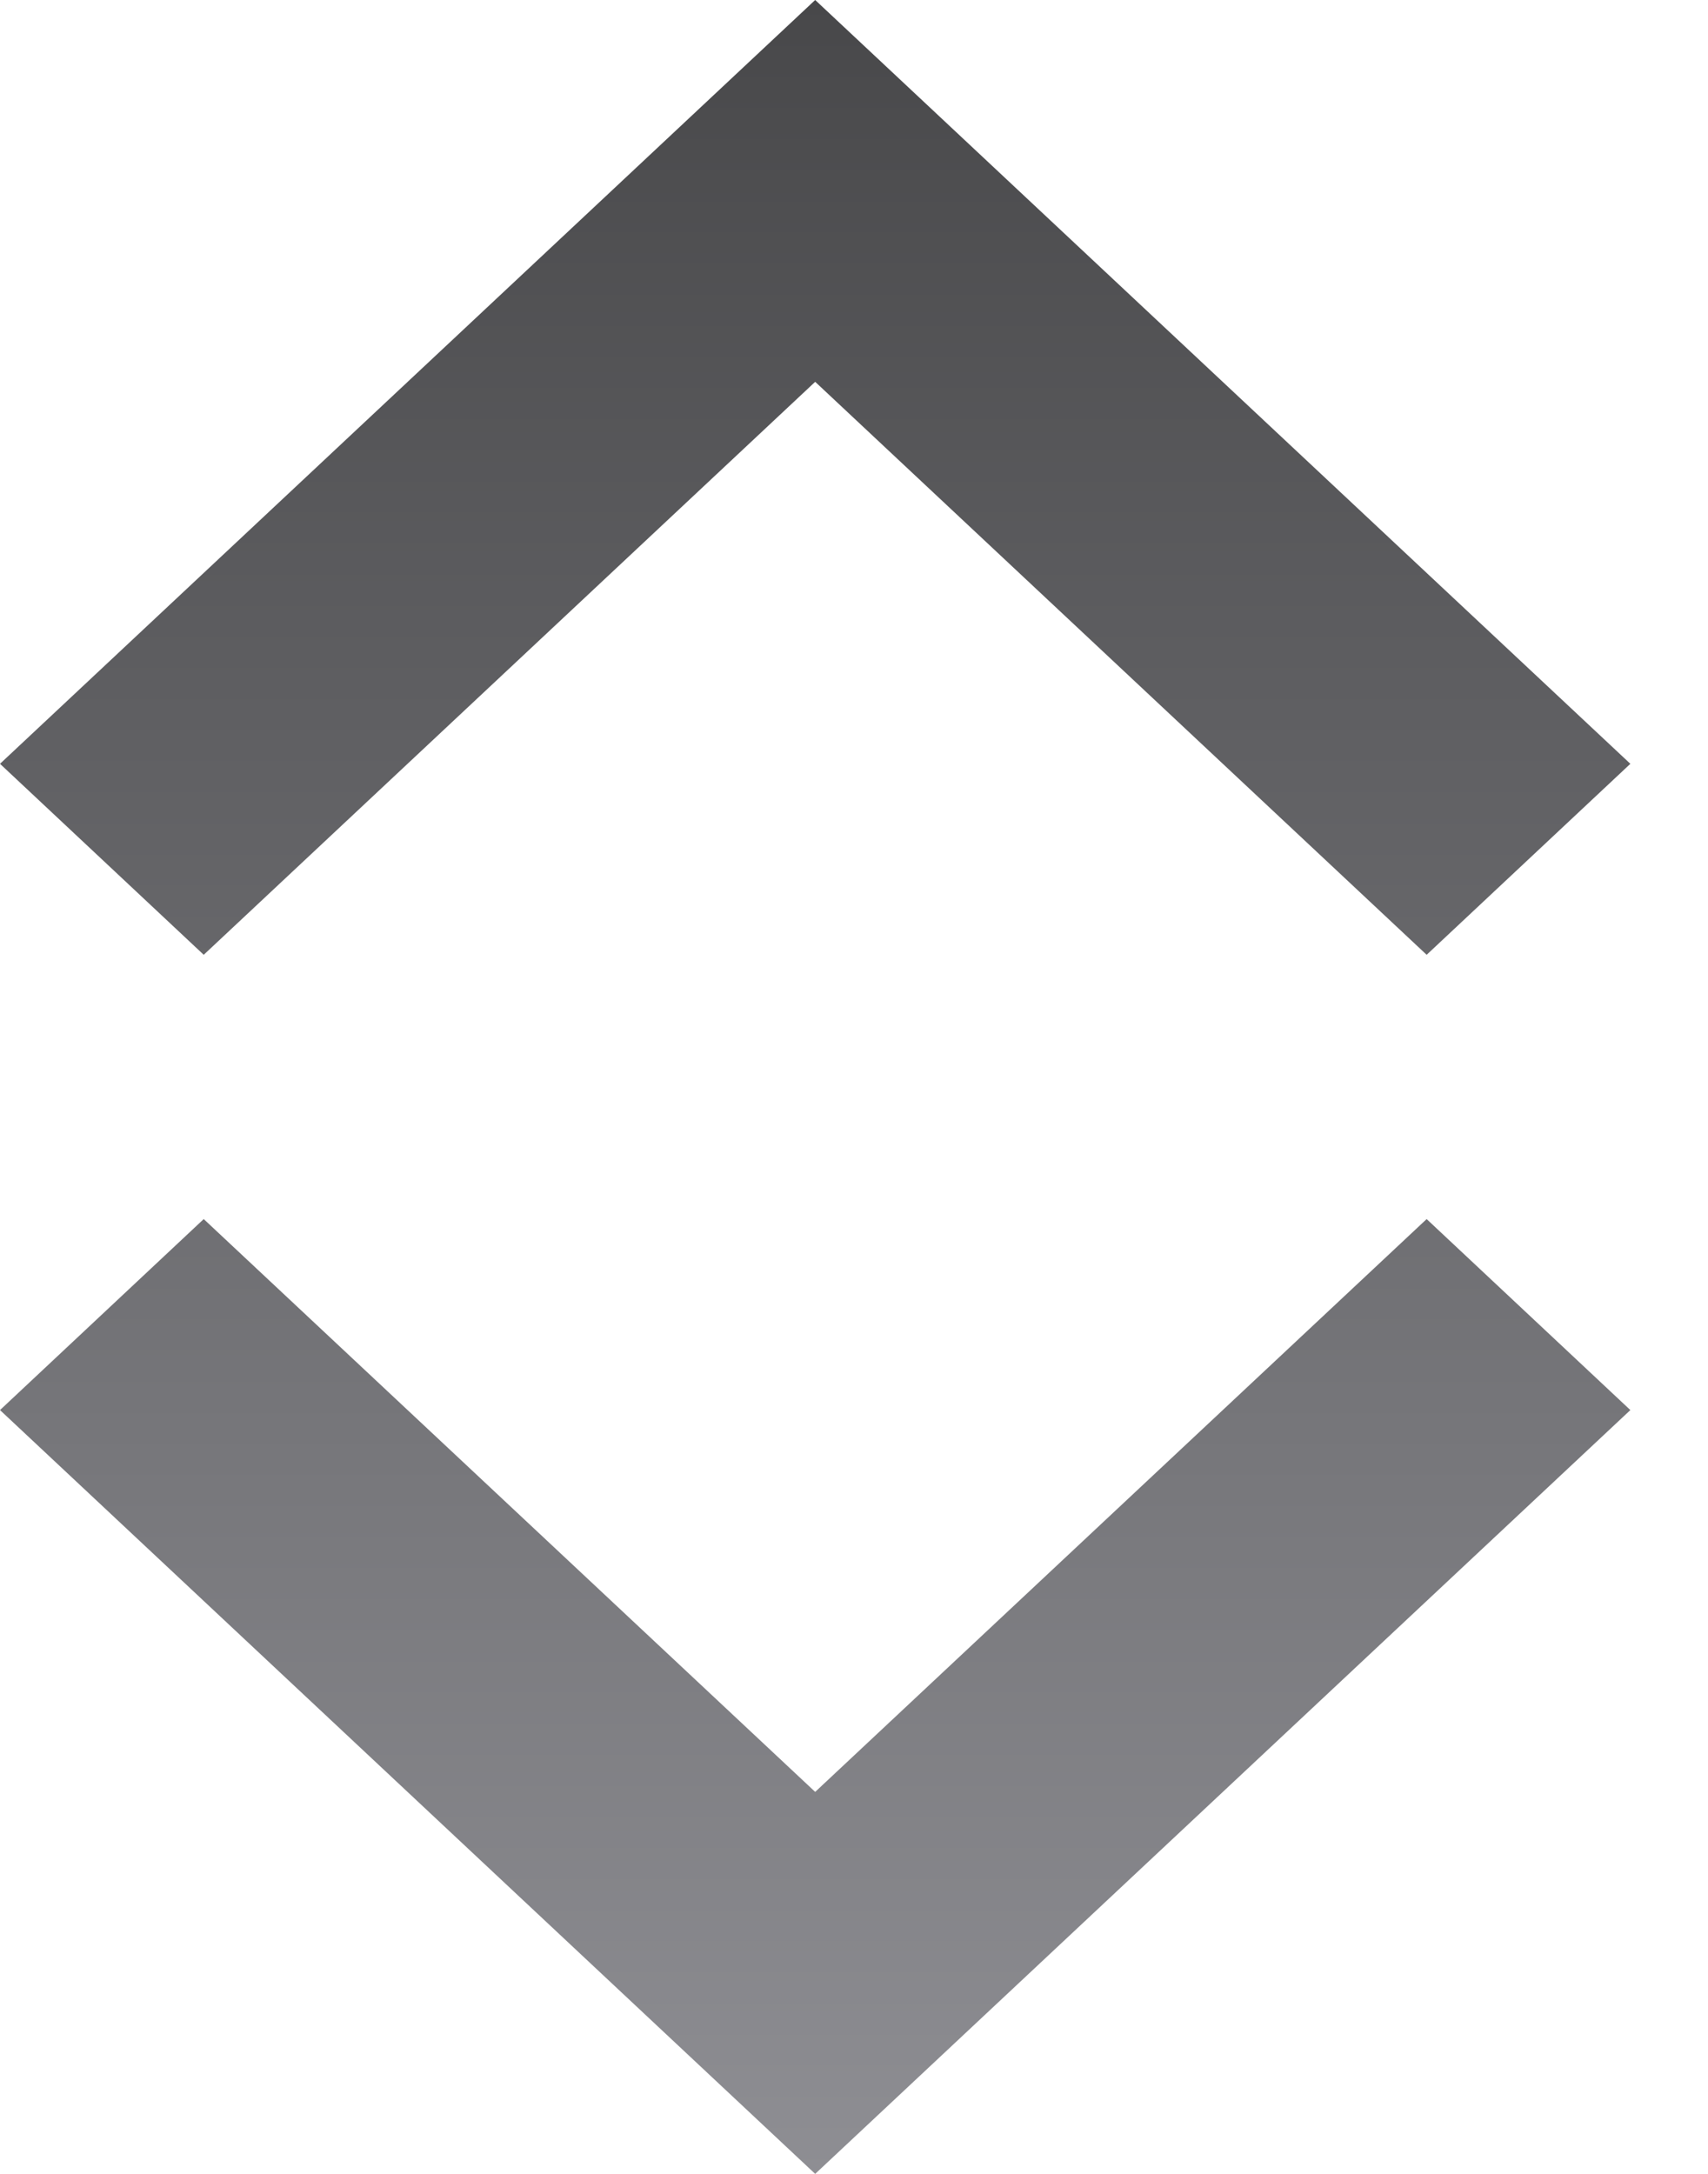 <svg width="11" height="14" viewBox="0 0 11 14" fill="none" xmlns="http://www.w3.org/2000/svg">
<path d="M0 4.919L1.312 6.149L5.25 2.459L9.188 6.149L10.5 4.919L5.25 0L0 4.919Z" fill="url(#paint0_linear_439_10375)"/>
<path d="M0 9.081L1.312 7.851L5.25 11.54L9.188 7.851L10.5 9.081L5.25 14L0 9.081Z" fill="url(#paint1_linear_439_10375)"/>
<defs>
<linearGradient id="paint0_linear_439_10375" x1="5.25" y1="0" x2="5.25" y2="14" gradientUnits="userSpaceOnUse">
<stop stop-color="#48484A"/>
<stop offset="1" stop-color="#8E8E93"/>
</linearGradient>
<linearGradient id="paint1_linear_439_10375" x1="5.25" y1="0" x2="5.25" y2="14" gradientUnits="userSpaceOnUse">
<stop stop-color="#48484A"/>
<stop offset="1" stop-color="#8E8E93"/>
</linearGradient>
</defs>
</svg>
